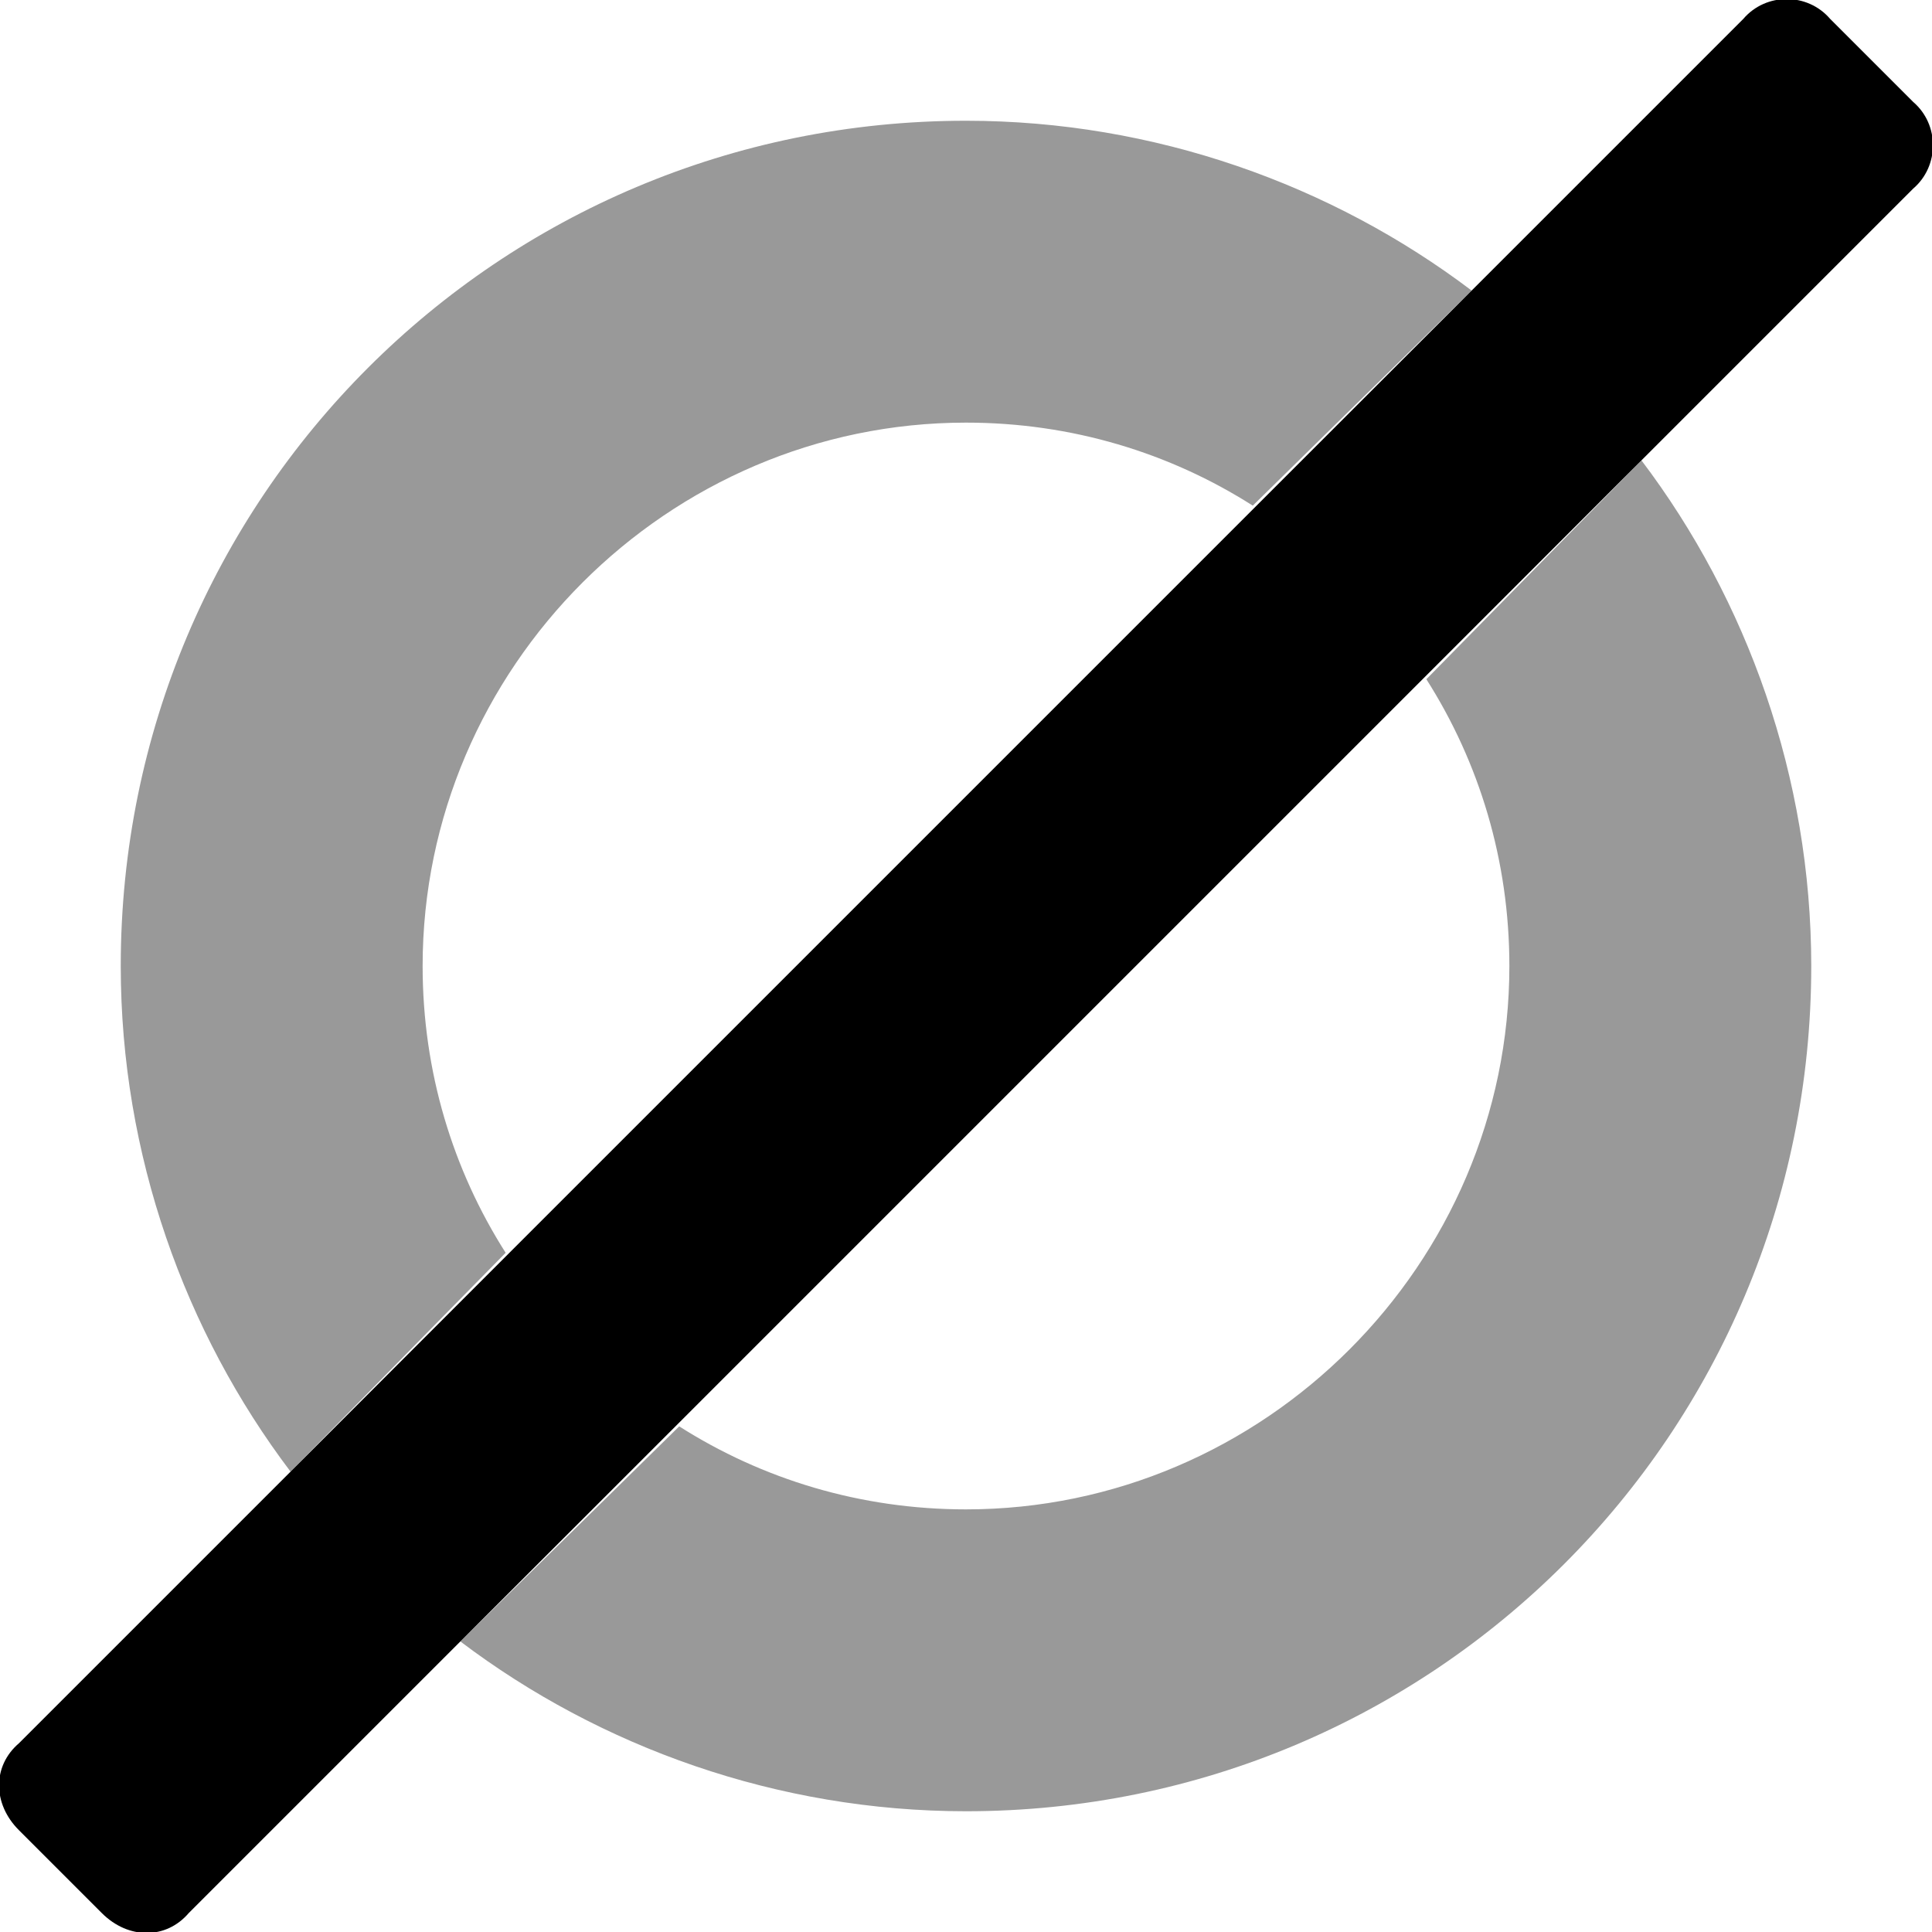 <svg xmlns="http://www.w3.org/2000/svg" viewBox="0 0 512 512"><!-- Font Awesome Pro 6.0.0-alpha1 by @fontawesome - https://fontawesome.com License - https://fontawesome.com/license (Commercial License) --><defs><style>.fa-secondary{opacity:.4}</style></defs><path d="M77 390C49 353 32 306 32 256C32 132 132 32 256 32C306 32 353 49 390 77L332 134C310 120 284 112 256 112C177 112 112 177 112 256C112 284 120 310 134 332L77 390ZM378 180C392 202 400 228 400 256C400 335 335 400 256 400C228 400 202 392 180 378L122 435C159 463 206 480 256 480C380 480 480 380 480 256C480 206 463 159 435 122L378 180Z" class="fa-secondary"/><path d="M50 507C44 514 34 514 27 507L5 485C-2 478 -2 468 5 462L462 5C468 -2 479 -2 485 5L507 27C514 33 514 44 507 50L50 507Z" class="fa-primary"/></svg>